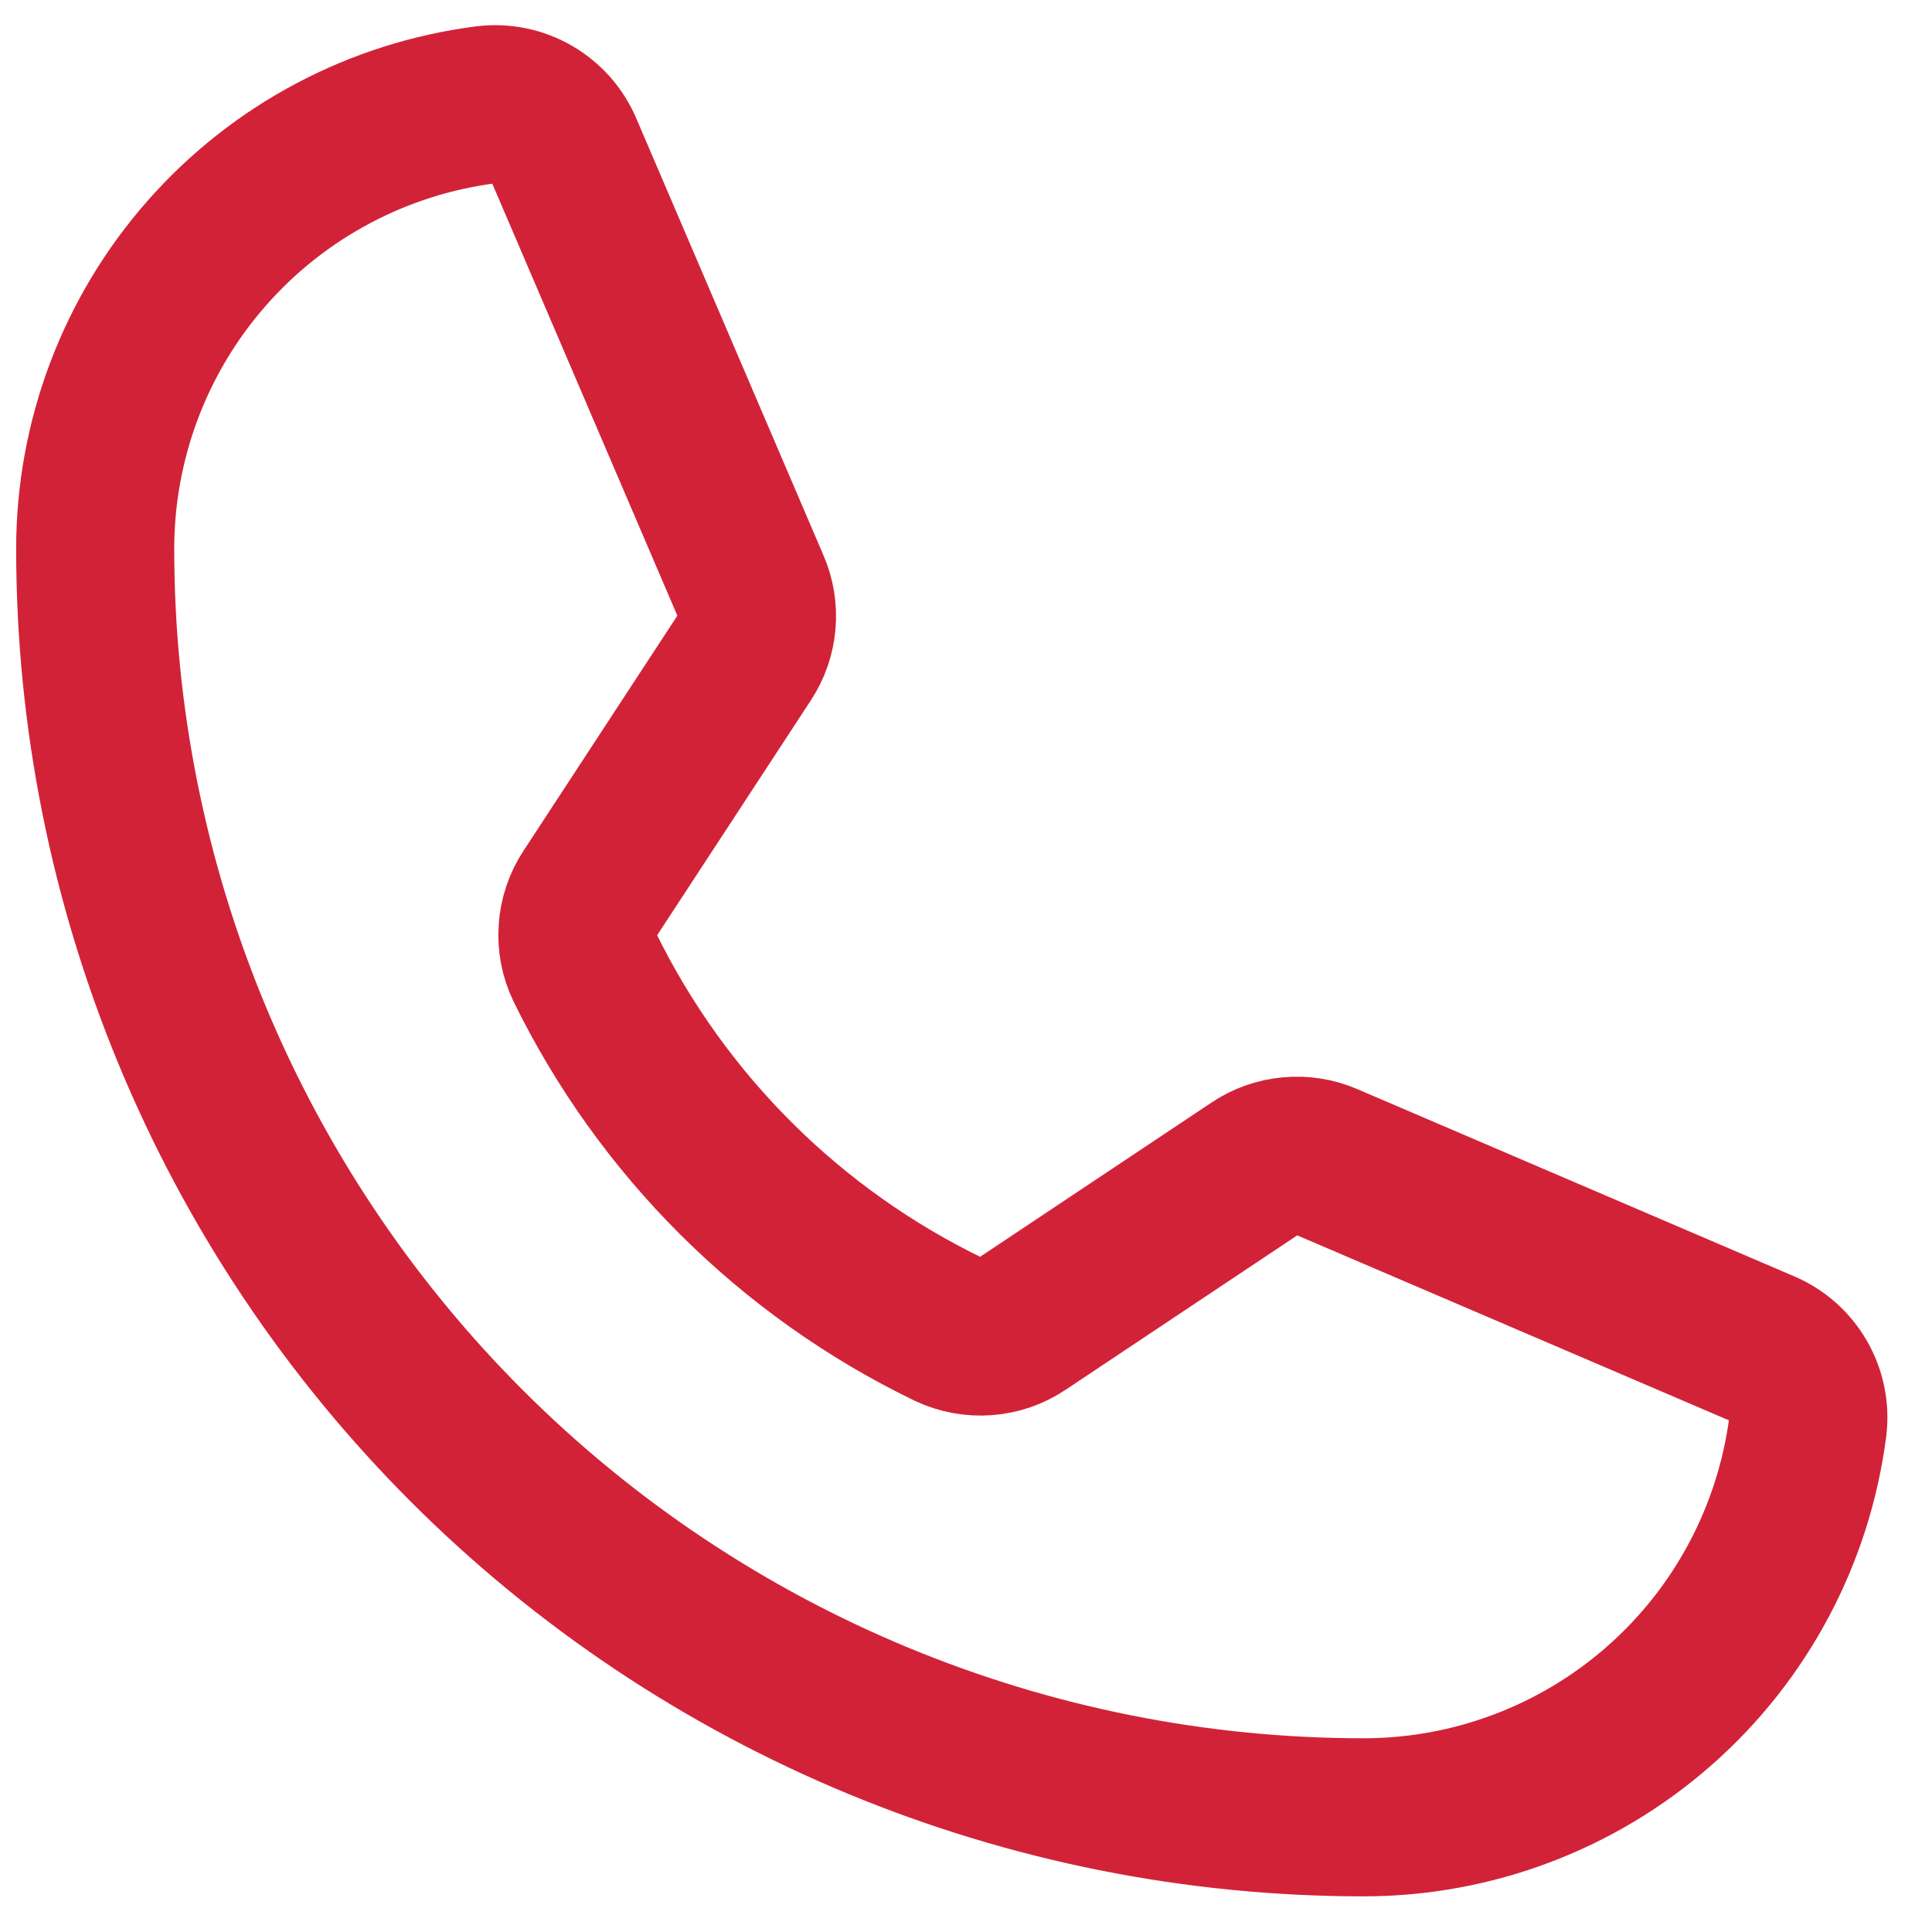 <svg width="22" height="22" viewBox="0 0 22 22" fill="none" xmlns="http://www.w3.org/2000/svg">
<path d="M6.657 11.01C7.539 12.812 8.999 14.266 10.805 15.139C10.937 15.201 11.083 15.228 11.229 15.217C11.375 15.206 11.515 15.158 11.636 15.076L14.296 13.303C14.413 13.224 14.548 13.177 14.689 13.164C14.83 13.151 14.972 13.173 15.101 13.229L20.076 15.361C20.245 15.432 20.386 15.557 20.478 15.716C20.57 15.875 20.608 16.059 20.586 16.242C20.428 17.472 19.828 18.603 18.897 19.422C17.966 20.242 16.768 20.694 15.528 20.694C11.697 20.694 8.023 19.172 5.315 16.464C2.606 13.755 1.084 10.081 1.084 6.25C1.084 5.01 1.536 3.812 2.356 2.881C3.175 1.95 4.306 1.35 5.536 1.193C5.719 1.171 5.903 1.208 6.062 1.3C6.221 1.392 6.346 1.533 6.418 1.702L8.551 6.681C8.607 6.81 8.629 6.95 8.617 7.09C8.605 7.229 8.558 7.364 8.481 7.481L6.714 10.181C6.634 10.302 6.587 10.442 6.577 10.588C6.566 10.733 6.594 10.879 6.657 11.01Z" stroke="#D22238" stroke-width="1.8" stroke-linecap="round" stroke-linejoin="round"/>
</svg>
